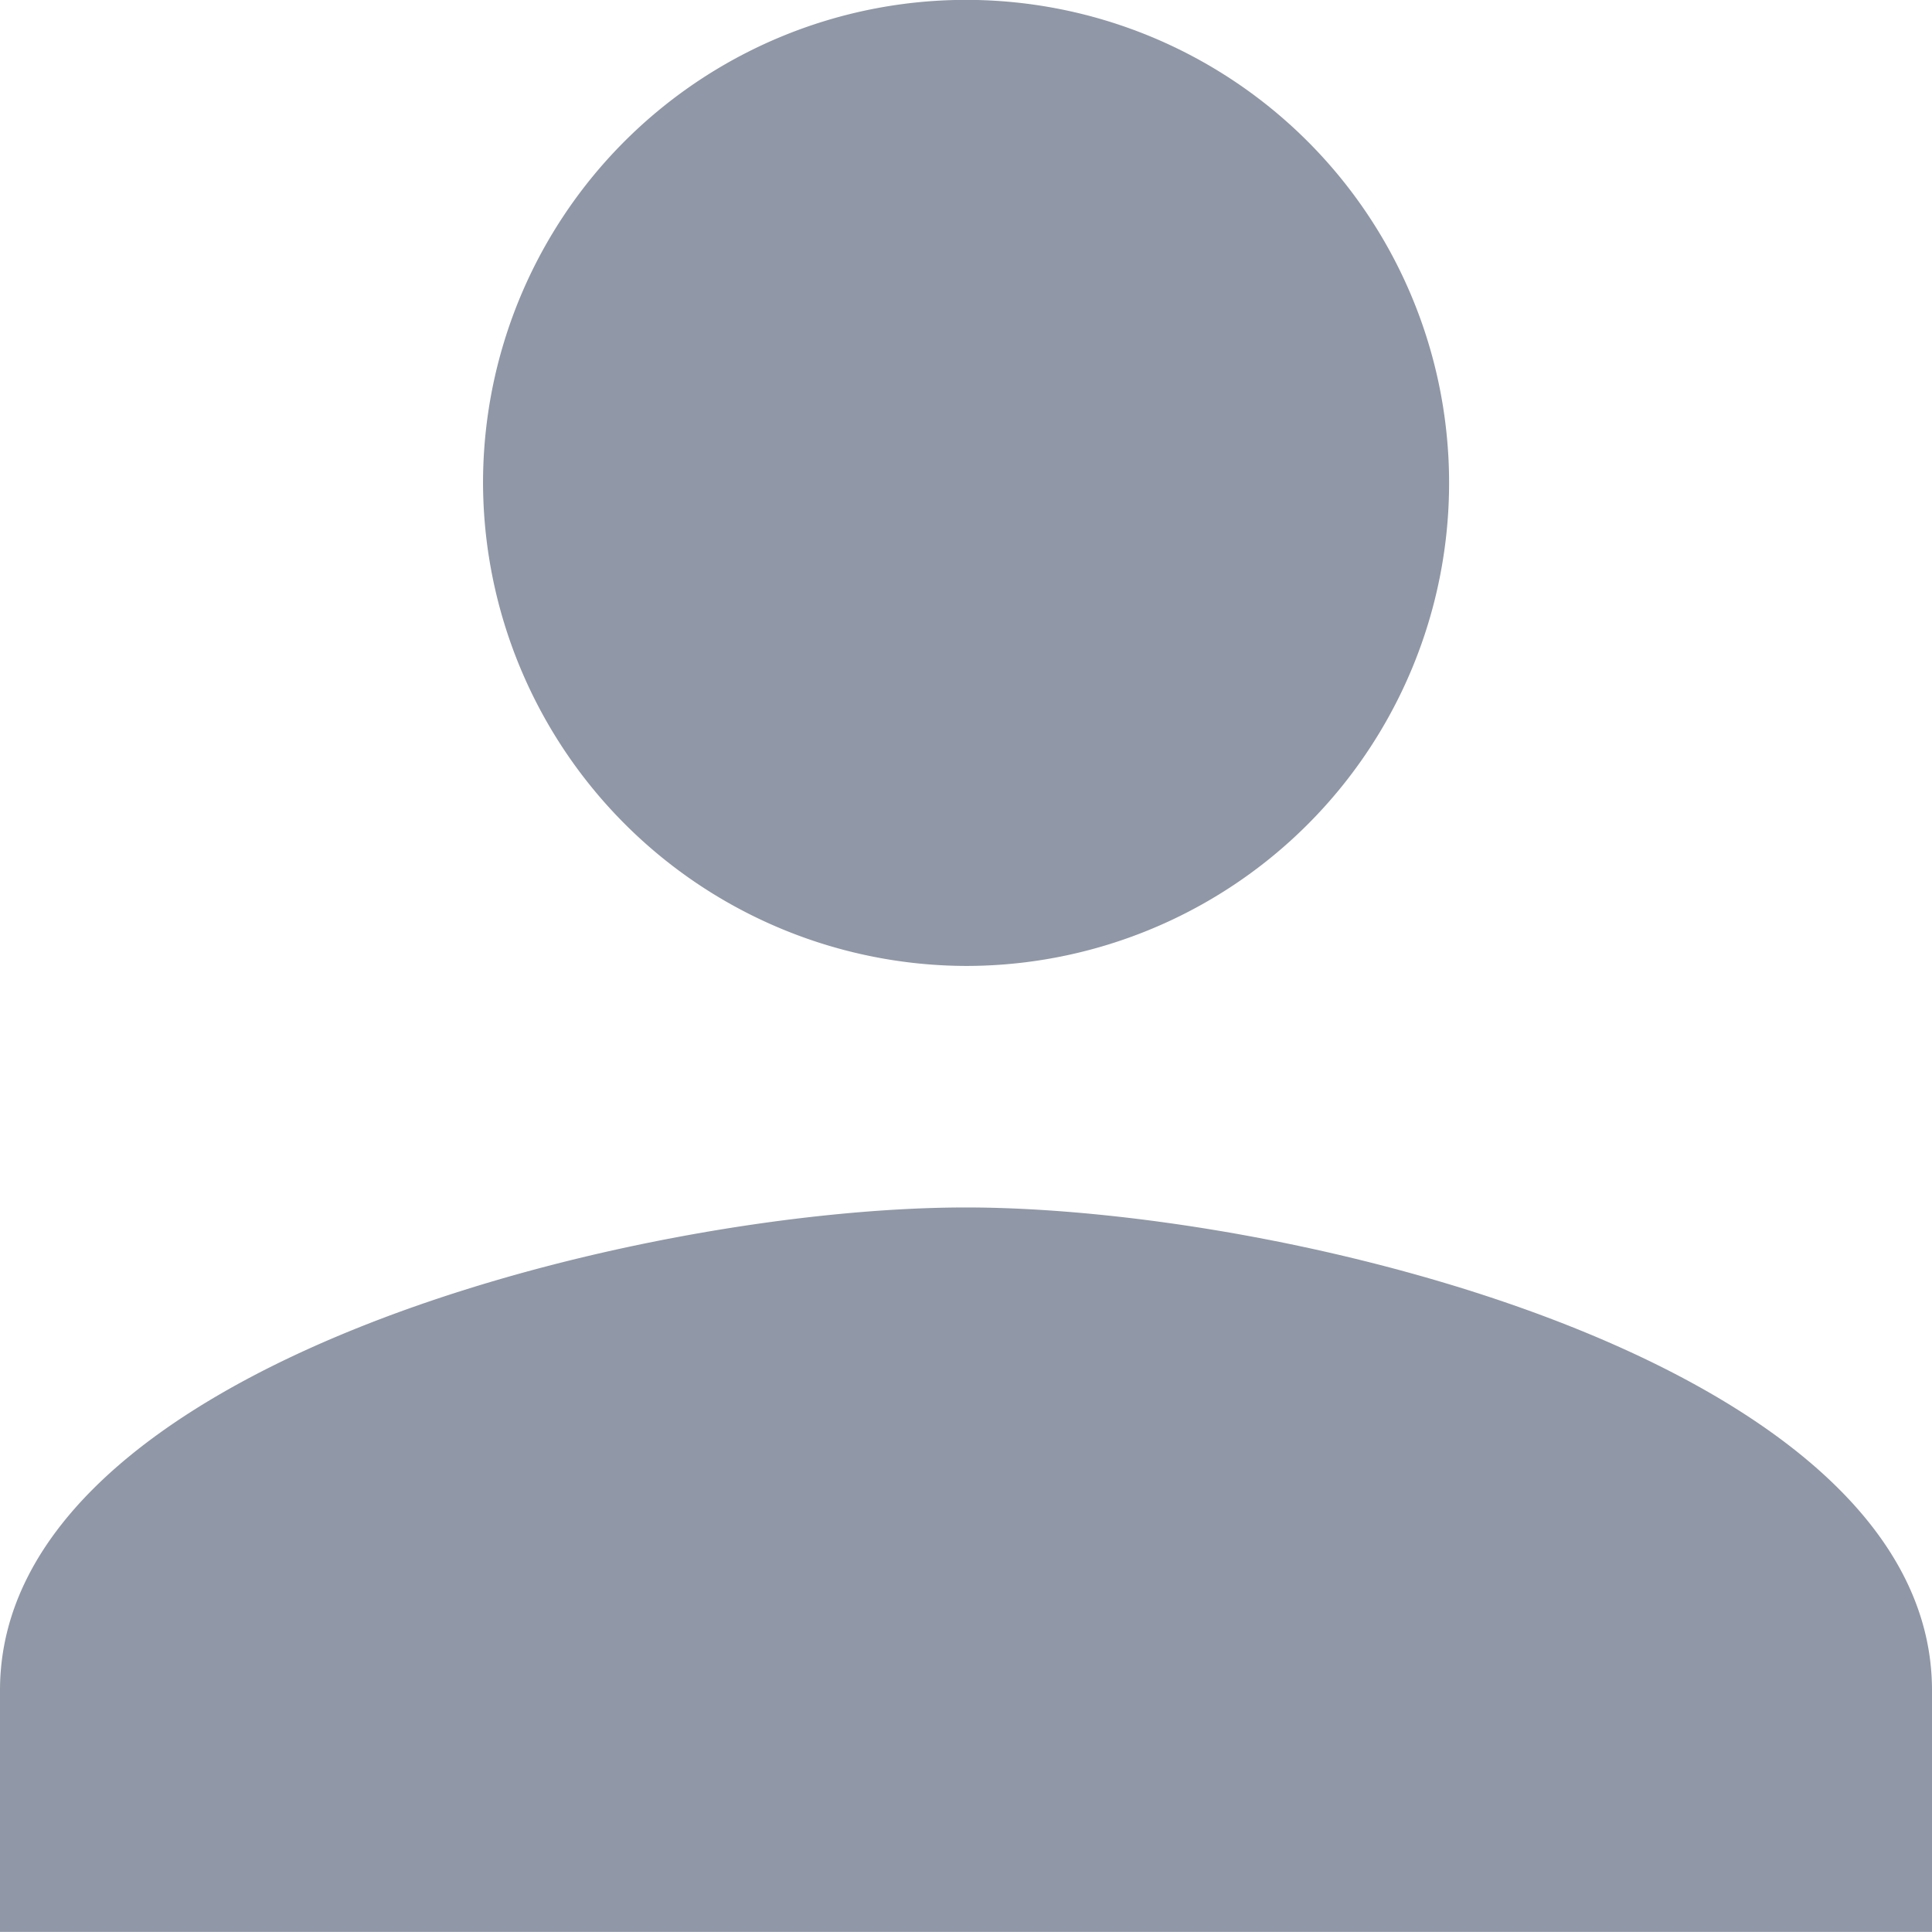 <svg xmlns="http://www.w3.org/2000/svg" viewBox="13772.273 5755 15.887 15.887">
  <defs>
    <style>
      .cls-1 {
        fill: #9097a6;
      }
    </style>
  </defs>
  <g id="person" transform="translate(13772.273 5755)">
    <path id="Path_8" data-name="Path 8" class="cls-1" d="M7.943,7.943A3.972,3.972,0,1,0,3.972,3.972,3.983,3.983,0,0,0,7.943,7.943Zm0,1.986C5.262,9.929,0,11.22,0,13.9v1.986H15.887V13.9C15.887,11.22,10.624,9.929,7.943,9.929Z"/>
  </g>
</svg>
